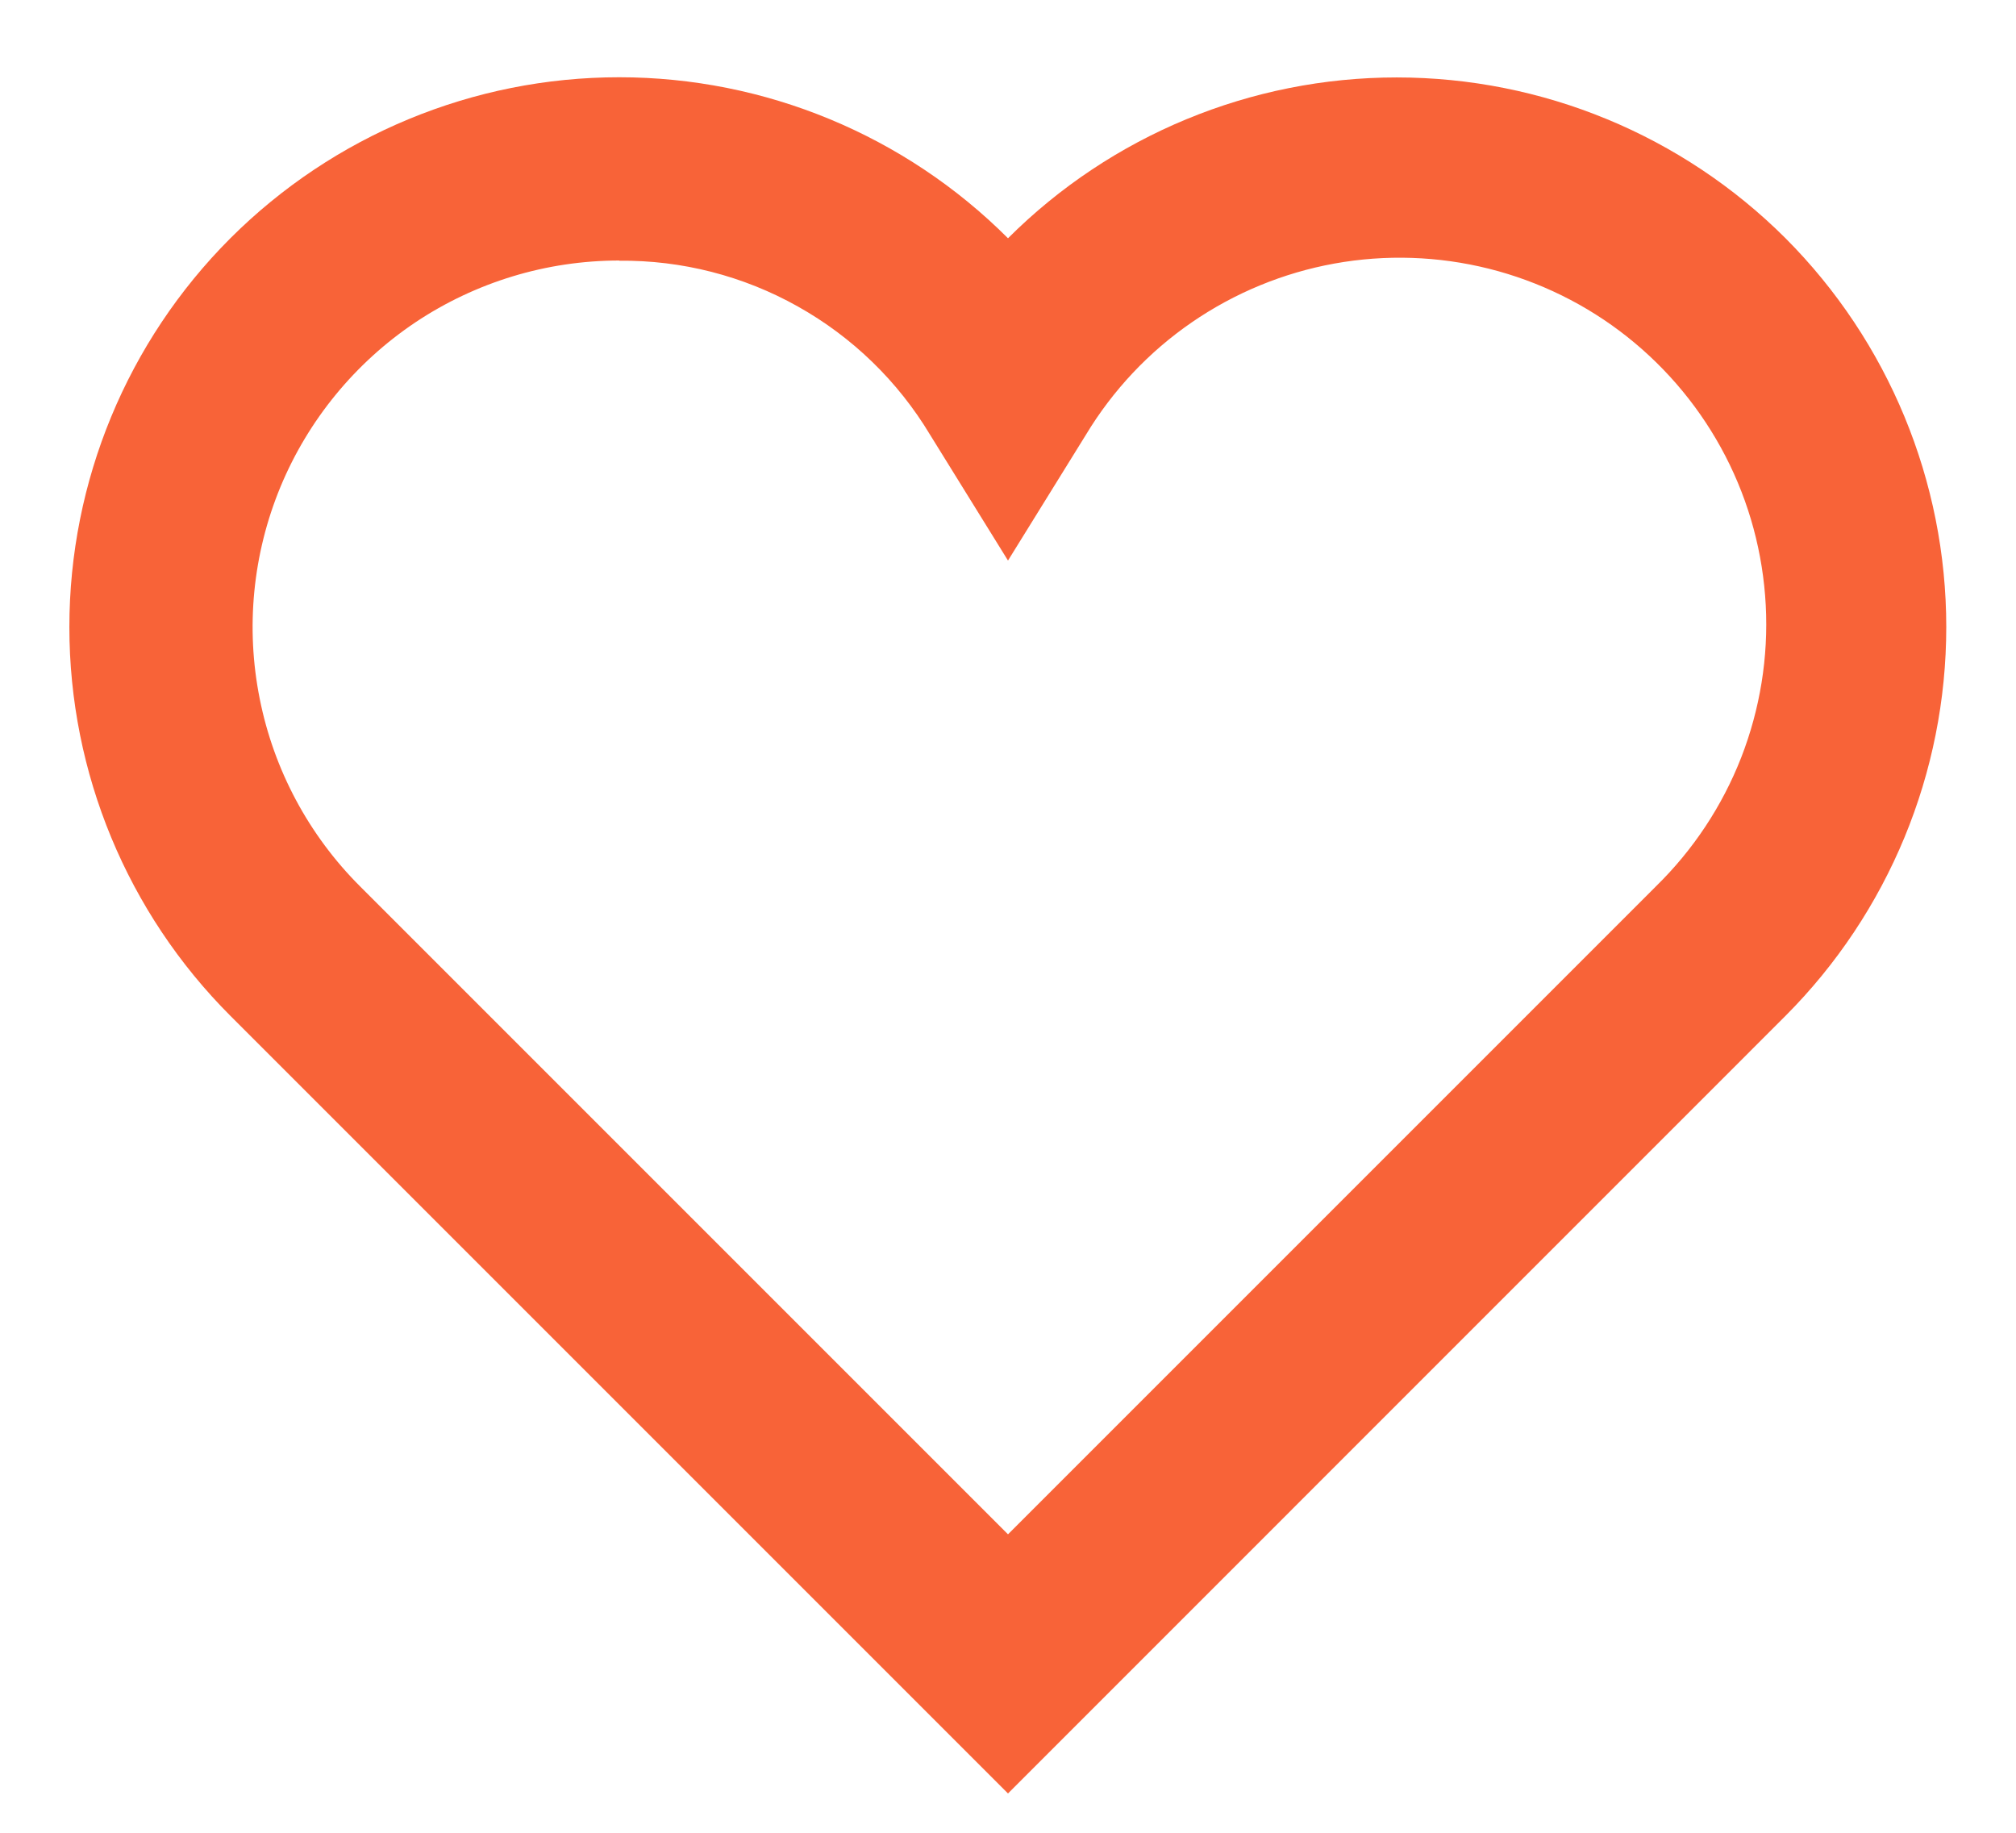 <svg width="22" height="20" viewBox="0 0 22 20" fill="none" xmlns="http://www.w3.org/2000/svg">
<path d="M11 19.571L2.515 11.086C1.39 9.961 0.757 8.435 0.757 6.843C0.757 5.252 1.389 3.726 2.514 2.6C3.64 1.475 5.166 0.843 6.757 0.843C8.348 0.843 9.875 1.475 11 2.6C12.126 1.476 13.652 0.845 15.242 0.845C16.833 0.845 18.359 1.476 19.485 2.6V2.6C20.608 3.726 21.239 5.252 21.239 6.842C21.239 8.433 20.608 9.959 19.485 11.085L11 19.571ZM6.757 2.843C5.966 2.843 5.192 3.078 4.534 3.517C3.877 3.957 3.364 4.582 3.061 5.312C2.758 6.044 2.679 6.848 2.834 7.624C2.988 8.4 3.369 9.113 3.929 9.672L11 16.743L18.071 9.672C18.477 9.275 18.794 8.796 19.001 8.267C19.207 7.738 19.299 7.171 19.269 6.603C19.239 6.036 19.09 5.482 18.829 4.977C18.568 4.472 18.203 4.029 17.758 3.676C17.313 3.323 16.797 3.07 16.247 2.932C15.695 2.794 15.121 2.775 14.562 2.876C14.004 2.977 13.473 3.196 13.005 3.518C12.537 3.84 12.143 4.259 11.85 4.745L11 6.117L10.15 4.745C9.799 4.16 9.301 3.677 8.706 3.344C8.111 3.01 7.439 2.838 6.757 2.845V2.843Z" fill="#F86338"/>
</svg>
